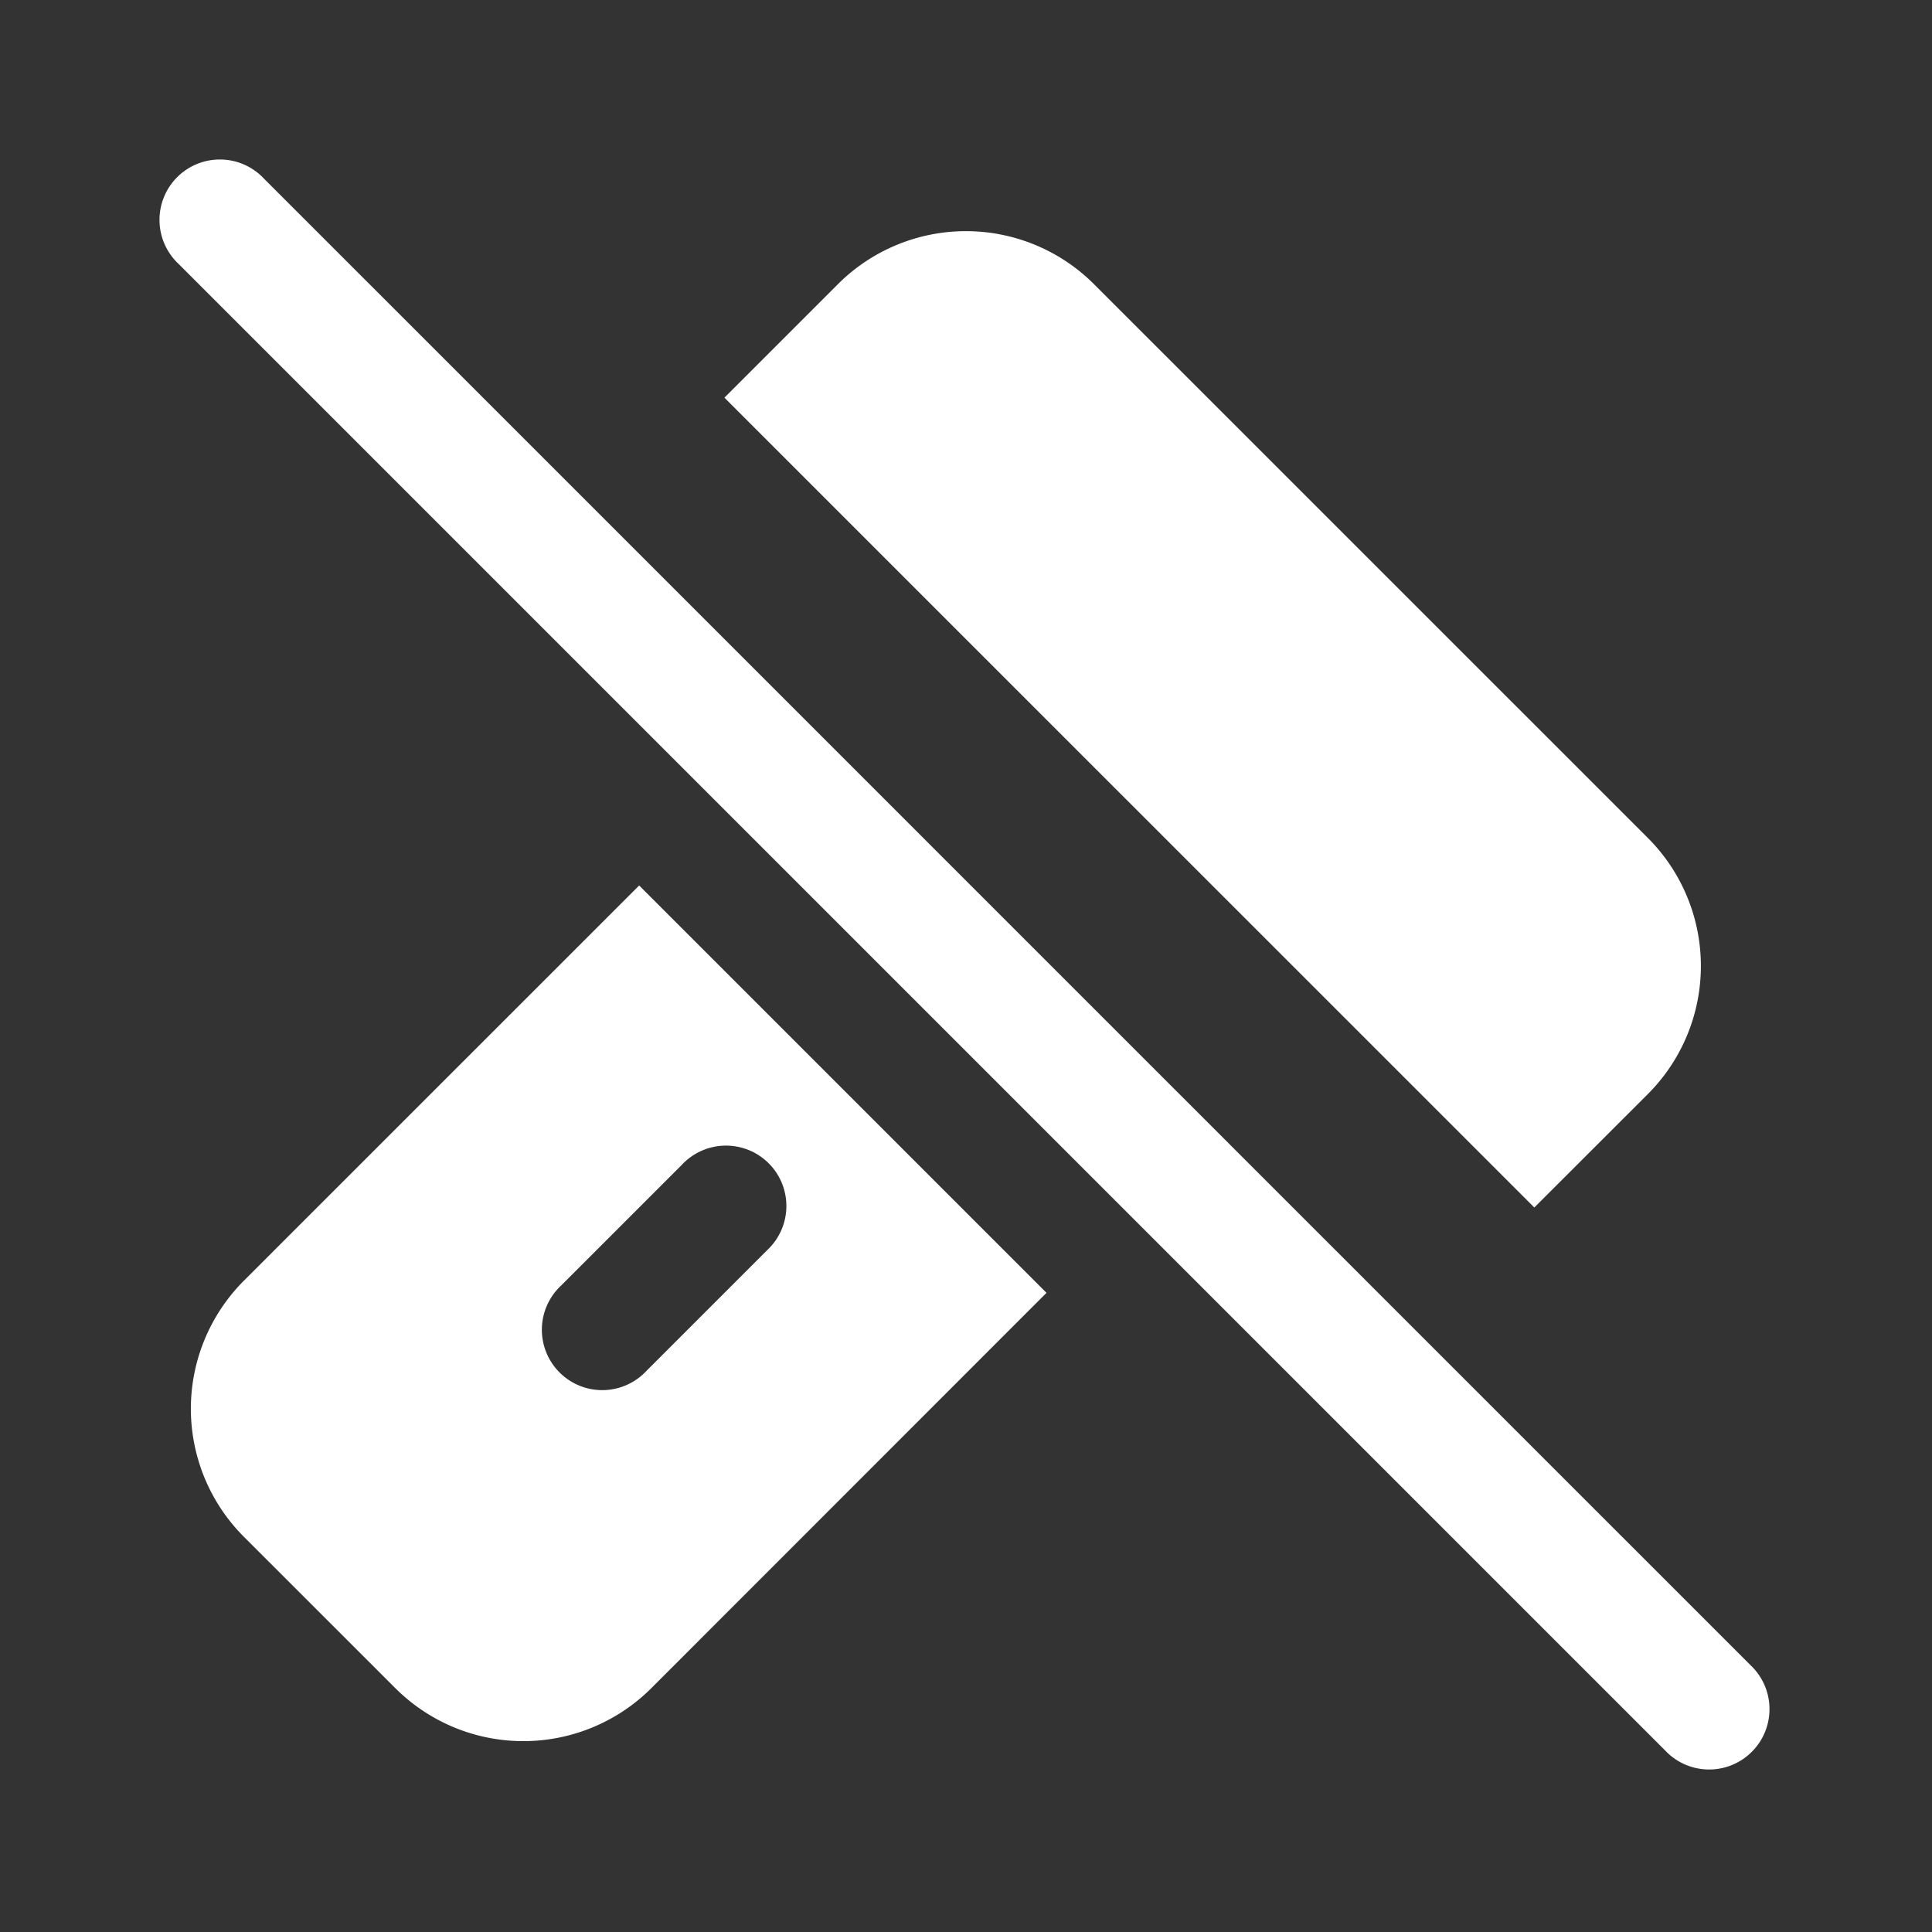 <svg width="24" height="24" fill="none" viewBox="0 0 24 24" xmlns="http://www.w3.org/2000/svg"><rect x="0" y="0" width="24" height="24" fill="#333333" stroke="none"/><path d="M3.28 2.22a.75.75 0 1 0-1.06 1.06l18.5 18.5a.75.75 0 0 0 1.06-1.06L3.28 2.22ZM19.06 15l1.41-1.409a2.25 2.25 0 0 0 0-3.182L13.59 3.53a2.25 2.25 0 0 0-3.181 0l-1.41 1.41L19.06 15ZM13 16.06 7.94 11l-4.91 4.909a2.25 2.25 0 0 0 0 3.182L4.91 20.97a2.25 2.25 0 0 0 3.182 0L13 16.06Zm-3.47-.53-1.5 1.5a.75.75 0 1 1-1.06-1.06l1.5-1.5a.75.75 0 1 1 1.06 1.06Z" fill="#ffffff"/></svg>